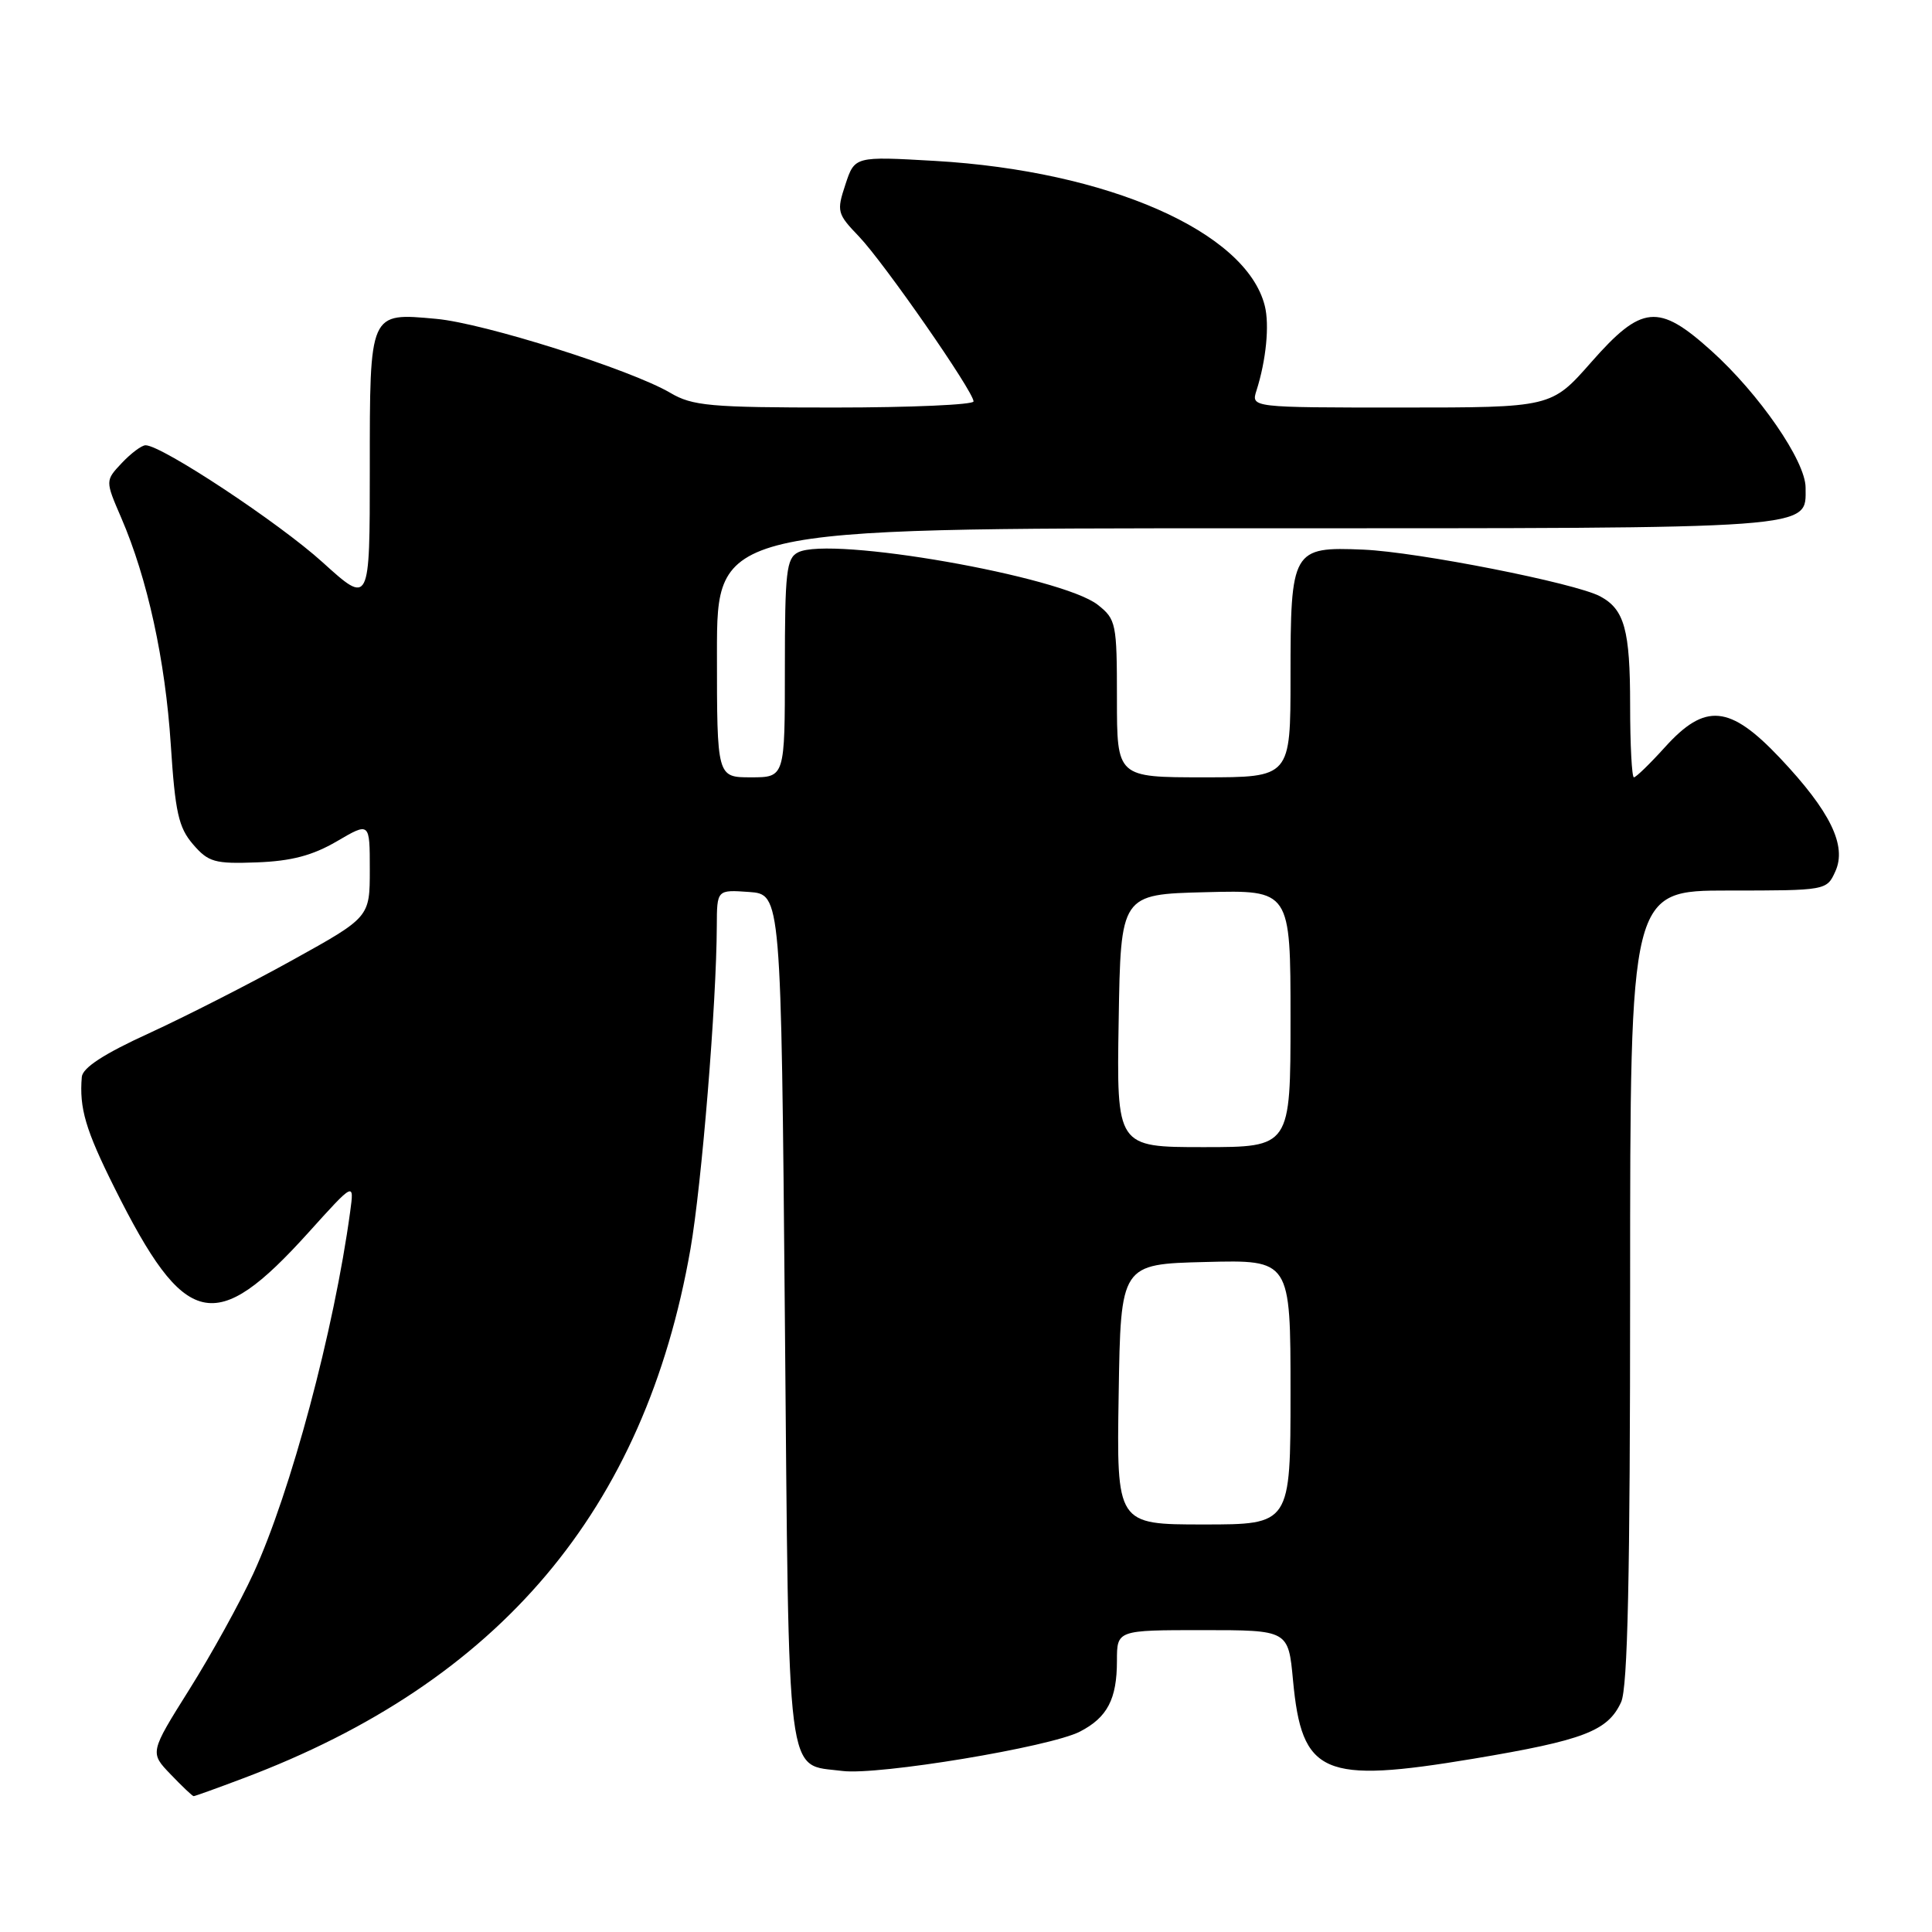<?xml version="1.0" encoding="UTF-8" standalone="no"?>
<!DOCTYPE svg PUBLIC "-//W3C//DTD SVG 1.1//EN" "http://www.w3.org/Graphics/SVG/1.1/DTD/svg11.dtd" >
<svg xmlns="http://www.w3.org/2000/svg" xmlns:xlink="http://www.w3.org/1999/xlink" version="1.1" viewBox="0 0 256 256">
 <g >
 <path fill="currentColor"
d=" M 32.24 235.63 C 66.21 222.85 85.44 200.09 91.49 165.50 C 92.98 156.94 94.94 133.02 94.98 122.69 C 95.00 117.89 95.00 117.89 99.25 118.19 C 103.50 118.50 103.50 118.50 104.00 174.71 C 104.56 237.42 104.08 233.68 111.61 234.66 C 116.31 235.27 139.16 231.49 143.11 229.44 C 146.73 227.57 148.00 225.14 148.00 220.07 C 148.00 216.00 148.00 216.00 159.36 216.00 C 170.71 216.00 170.71 216.00 171.33 222.64 C 172.50 235.17 175.25 236.37 195.24 233.04 C 209.87 230.59 213.05 229.37 214.81 225.53 C 215.68 223.60 216.00 208.99 216.00 170.45 C 216.00 118.00 216.00 118.00 229.02 118.00 C 241.98 118.00 242.05 117.99 243.19 115.47 C 244.75 112.05 242.52 107.49 235.83 100.41 C 229.19 93.40 225.95 93.10 220.62 99.00 C 218.63 101.20 216.78 103.00 216.50 103.00 C 216.23 103.00 216.00 98.70 216.00 93.43 C 216.00 83.46 215.25 80.74 212.03 79.02 C 208.75 77.26 187.85 73.14 180.66 72.83 C 171.22 72.43 171.00 72.81 171.00 89.69 C 171.00 103.00 171.00 103.00 159.50 103.00 C 148.00 103.00 148.00 103.00 148.00 92.57 C 148.00 82.59 147.89 82.06 145.46 80.14 C 140.66 76.37 110.06 71.01 105.75 73.19 C 104.20 73.97 104.00 75.76 104.00 88.54 C 104.00 103.00 104.00 103.00 99.50 103.00 C 95.00 103.00 95.00 103.00 95.00 86.50 C 95.00 70.00 95.00 70.00 165.31 70.00 C 241.44 70.00 239.25 70.16 239.25 64.61 C 239.25 61.10 233.10 52.18 226.74 46.46 C 219.75 40.17 217.54 40.38 210.84 48.00 C 205.56 54.00 205.56 54.00 185.66 54.00 C 165.77 54.00 165.77 54.00 166.49 51.75 C 167.77 47.74 168.23 43.06 167.59 40.52 C 165.13 30.70 146.79 22.65 123.88 21.32 C 113.25 20.71 113.25 20.71 112.02 24.45 C 110.84 28.01 110.93 28.33 113.82 31.34 C 117.12 34.79 129.00 51.88 129.00 53.19 C 129.00 53.63 120.70 54.00 110.56 54.00 C 94.08 54.00 91.76 53.79 88.81 52.05 C 83.57 48.97 64.13 42.82 57.80 42.25 C 48.90 41.44 49.00 41.20 49.00 62.21 C 49.00 80.17 49.00 80.17 42.75 74.51 C 36.96 69.26 21.43 59.00 19.29 59.00 C 18.77 59.00 17.36 60.06 16.14 61.35 C 13.94 63.69 13.94 63.69 16.06 68.60 C 19.54 76.66 21.90 87.46 22.63 98.67 C 23.21 107.63 23.66 109.65 25.57 111.87 C 27.61 114.24 28.44 114.48 34.04 114.27 C 38.61 114.10 41.41 113.36 44.63 111.48 C 49.00 108.92 49.00 108.92 49.00 115.23 C 49.00 121.54 49.00 121.54 38.75 127.22 C 33.11 130.35 24.56 134.70 19.75 136.91 C 13.77 139.64 10.95 141.48 10.84 142.70 C 10.49 146.84 11.33 149.70 15.17 157.39 C 24.53 176.14 28.47 177.05 40.86 163.33 C 46.94 156.59 46.94 156.59 46.40 160.55 C 44.27 176.25 38.52 197.74 33.57 208.50 C 31.80 212.35 27.98 219.26 25.09 223.86 C 19.84 232.23 19.84 232.23 22.61 235.11 C 24.13 236.70 25.50 238.00 25.66 238.00 C 25.82 238.00 28.78 236.94 32.24 235.63 Z  M 148.23 184.75 C 148.50 167.50 148.50 167.50 159.75 167.22 C 171.00 166.93 171.00 166.93 171.00 184.47 C 171.00 202.00 171.00 202.00 159.48 202.00 C 147.95 202.00 147.95 202.00 148.23 184.75 Z  M 148.23 135.25 C 148.50 118.50 148.50 118.50 159.75 118.22 C 171.00 117.93 171.00 117.93 171.00 134.97 C 171.00 152.00 171.00 152.00 159.48 152.00 C 147.95 152.00 147.95 152.00 148.23 135.25 Z "/>
</g>
</svg>